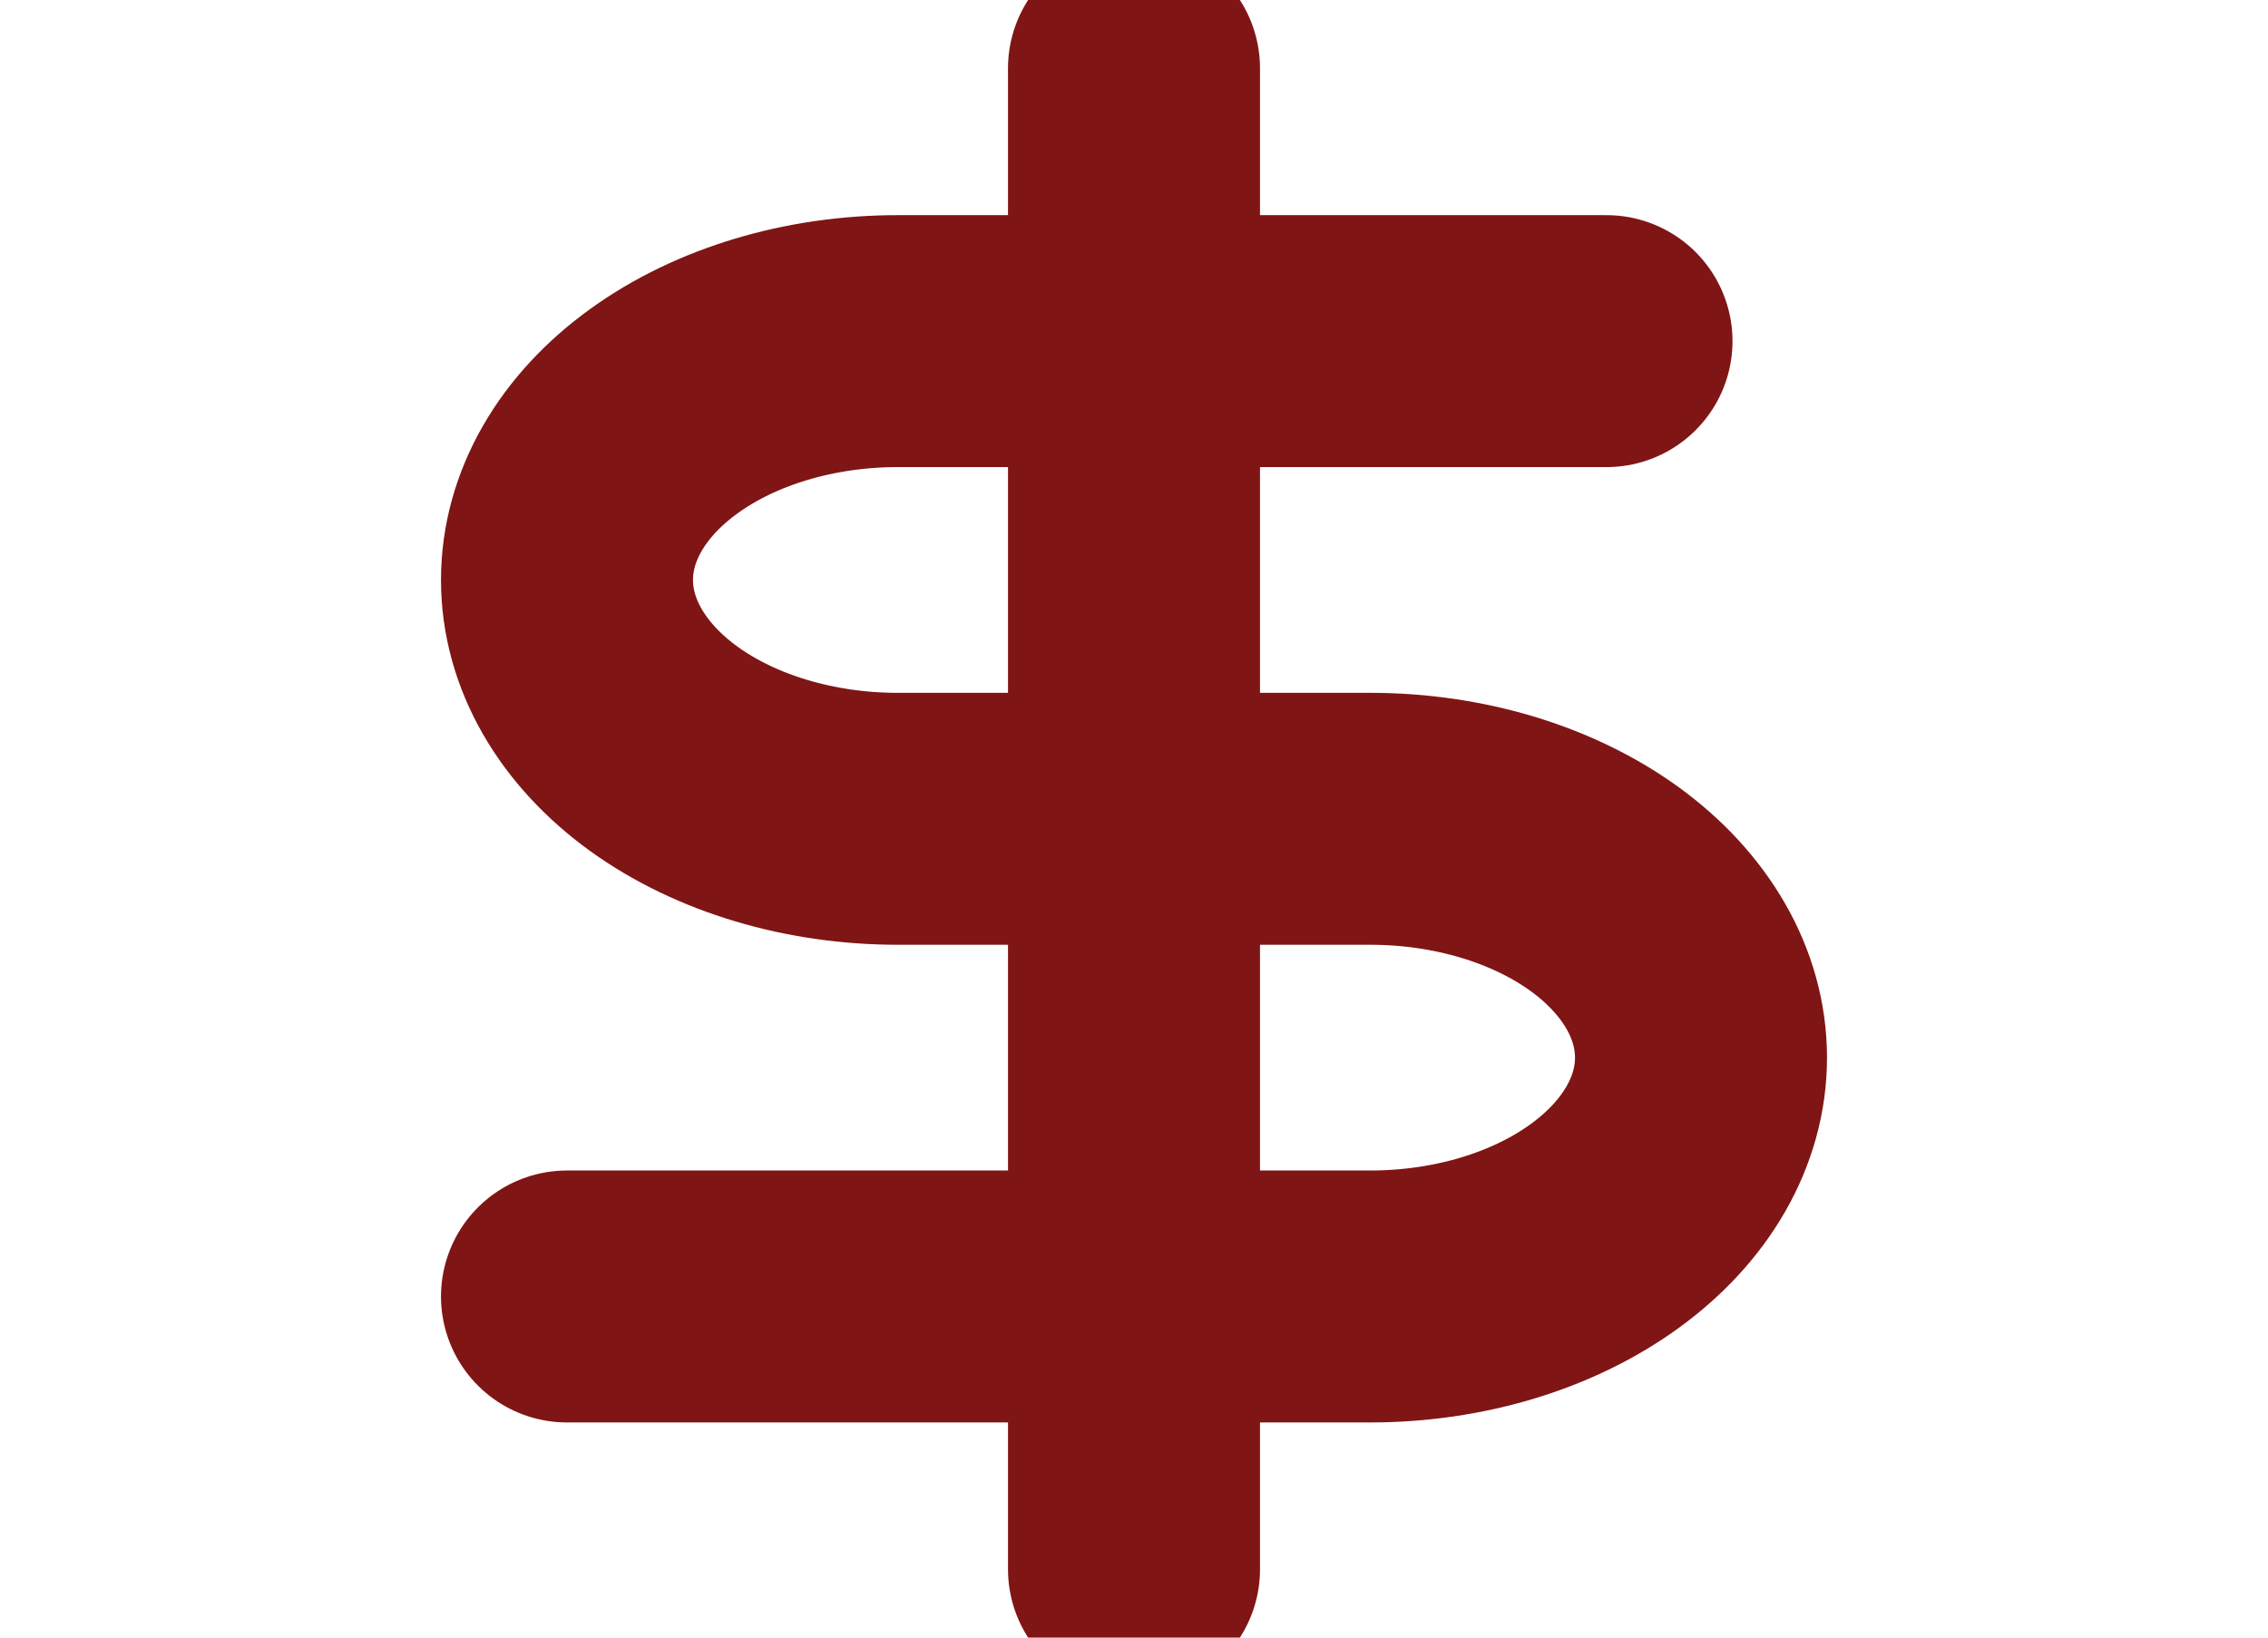 <svg width="18" height="13" viewBox="0 0 18 13" fill="none" xmlns="http://www.w3.org/2000/svg">
<g clip-path="url(#clip0_1_182)">
<path d="M9 0.542V12.458M12.75 2.708H7.125C6.429 2.708 5.761 2.908 5.269 3.264C4.777 3.619 4.5 4.101 4.5 4.604C4.5 5.107 4.777 5.589 5.269 5.945C5.761 6.3 6.429 6.5 7.125 6.5H10.875C11.571 6.5 12.239 6.7 12.731 7.055C13.223 7.411 13.5 7.893 13.5 8.396C13.5 8.899 13.223 9.381 12.731 9.736C12.239 10.092 11.571 10.292 10.875 10.292H4.5" stroke="#801515" stroke-width="2" stroke-linecap="round" stroke-linejoin="round"/>
</g>
<defs>
<clipPath id="clip0_1_182">
<rect width="18" height="13" fill="white"/>
</clipPath>
</defs>
</svg>
